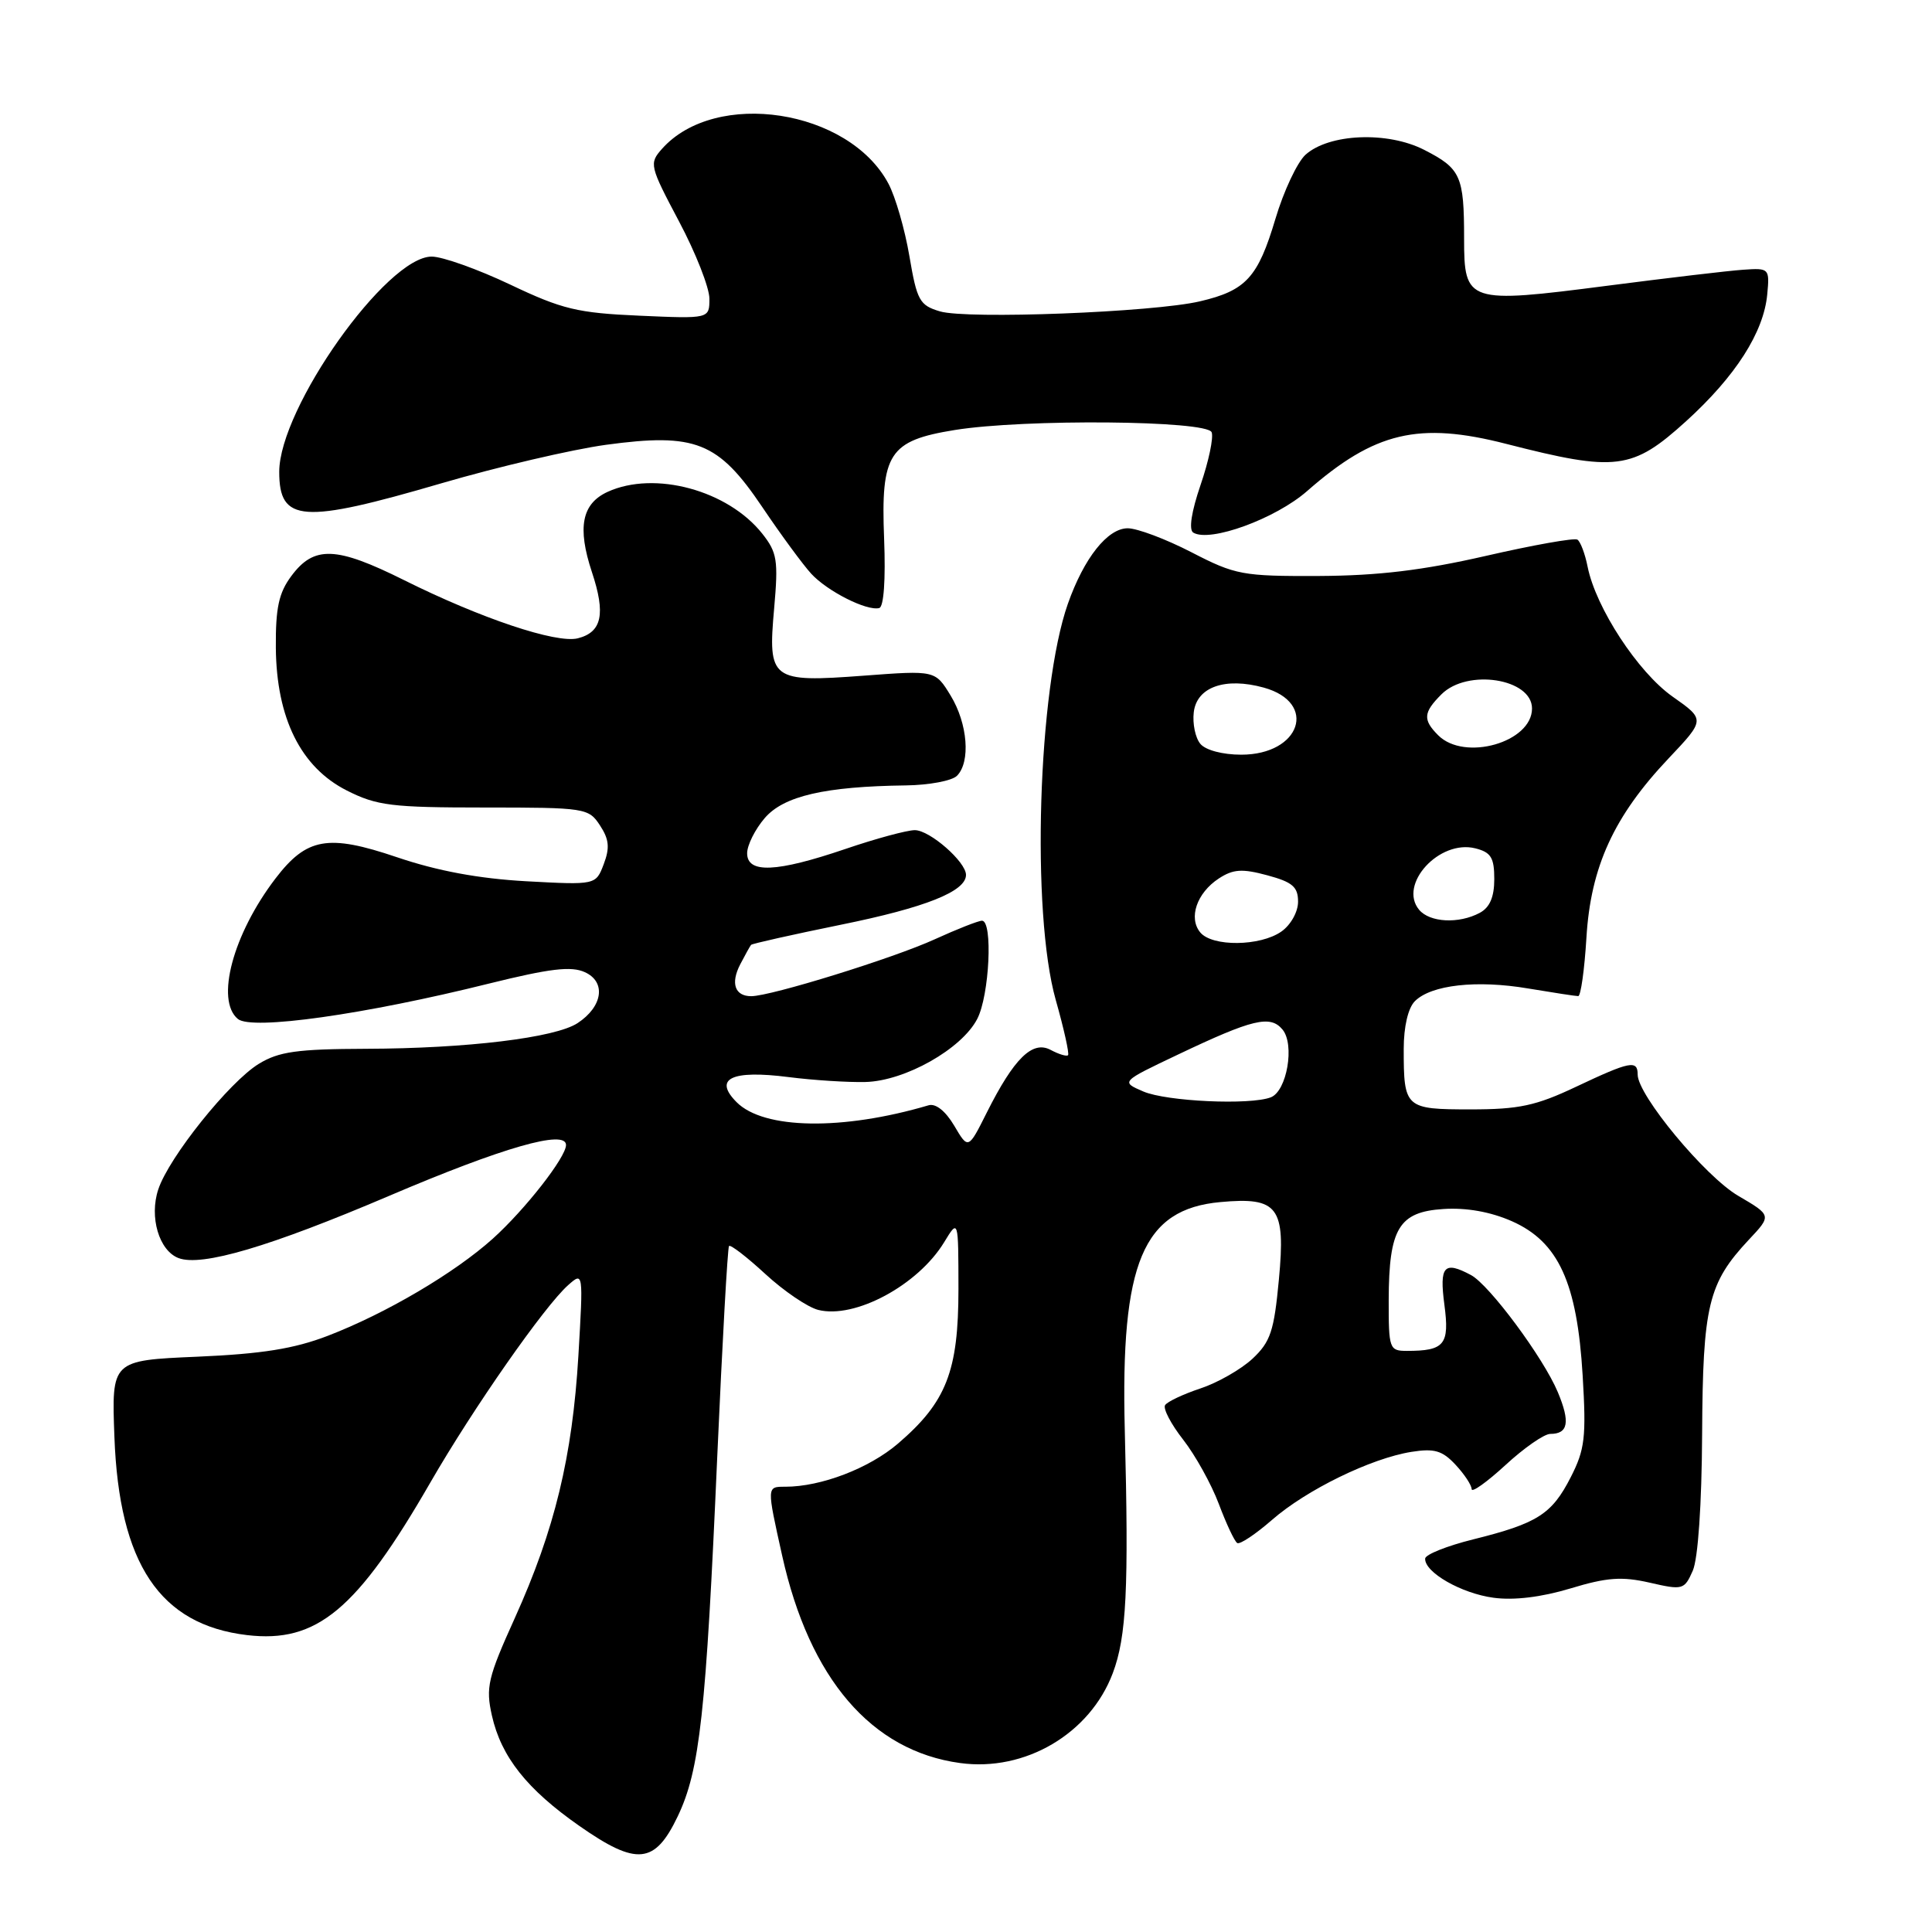 <?xml version="1.0" encoding="UTF-8" standalone="no"?>
<!DOCTYPE svg PUBLIC "-//W3C//DTD SVG 1.1//EN" "http://www.w3.org/Graphics/SVG/1.1/DTD/svg11.dtd" >
<svg xmlns="http://www.w3.org/2000/svg" xmlns:xlink="http://www.w3.org/1999/xlink" version="1.1" viewBox="0 0 256 256">
 <g >
 <path fill="currentColor"
d=" M 89.80 240.68 C 92.73 234.55 93.55 227.05 95.04 193.00 C 95.71 177.88 96.41 165.32 96.60 165.10 C 96.80 164.89 98.97 166.56 101.42 168.82 C 103.87 171.08 107.03 173.22 108.42 173.57 C 113.27 174.79 121.63 170.30 125.10 164.61 C 126.99 161.50 126.99 161.50 127.00 170.79 C 127.00 181.70 125.40 185.79 118.98 191.29 C 115.15 194.57 108.79 197.00 104.06 197.00 C 101.58 197.00 101.59 196.90 103.64 206.13 C 107.26 222.43 115.47 232.01 127.21 233.61 C 135.82 234.80 144.43 229.73 147.45 221.70 C 149.27 216.88 149.58 210.52 149.04 189.50 C 148.47 167.28 151.44 160.21 161.72 159.28 C 169.35 158.58 170.37 159.92 169.46 169.54 C 168.82 176.39 168.35 177.80 165.96 180.04 C 164.44 181.45 161.33 183.23 159.05 183.98 C 156.77 184.74 154.67 185.73 154.38 186.19 C 154.09 186.66 155.17 188.71 156.78 190.77 C 158.38 192.82 160.51 196.65 161.50 199.28 C 162.49 201.91 163.58 204.24 163.94 204.46 C 164.29 204.68 166.36 203.30 168.54 201.40 C 173.11 197.41 181.65 193.24 187.02 192.38 C 190.05 191.90 191.11 192.20 192.86 194.08 C 194.04 195.34 195.00 196.80 195.00 197.32 C 195.00 197.83 197.01 196.40 199.48 194.13 C 201.94 191.86 204.61 190.00 205.42 190.00 C 207.80 190.00 208.08 188.44 206.42 184.47 C 204.52 179.92 197.36 170.26 194.91 168.95 C 191.34 167.04 190.71 167.75 191.39 172.89 C 192.09 178.17 191.41 179.00 186.42 179.00 C 184.10 179.00 184.00 178.73 184.01 172.25 C 184.04 162.76 185.35 160.58 191.26 160.20 C 194.31 160.00 197.50 160.57 200.34 161.82 C 206.50 164.55 208.98 169.96 209.71 182.26 C 210.20 190.45 210.01 192.06 208.13 195.74 C 205.63 200.64 203.72 201.86 195.19 203.98 C 191.73 204.84 188.87 205.98 188.84 206.52 C 188.75 208.34 193.64 211.14 197.90 211.71 C 200.61 212.08 204.26 211.63 208.08 210.48 C 212.92 209.01 214.89 208.87 218.59 209.71 C 222.98 210.72 223.18 210.66 224.30 208.13 C 225.00 206.54 225.49 199.37 225.54 190.00 C 225.63 172.97 226.34 170.03 231.73 164.27 C 234.76 161.05 234.76 161.05 230.32 158.45 C 225.92 155.87 217.00 145.11 217.00 142.39 C 217.00 140.42 215.99 140.62 208.84 144.00 C 203.52 146.52 201.27 147.00 194.86 147.00 C 186.18 147.00 186.00 146.83 186.00 138.99 C 186.00 136.04 186.58 133.56 187.48 132.66 C 189.64 130.50 195.66 129.82 202.50 130.98 C 205.80 131.53 208.78 131.99 209.12 131.99 C 209.46 132.00 209.95 128.51 210.21 124.25 C 210.77 114.87 213.84 108.16 221.08 100.51 C 225.96 95.35 225.96 95.35 221.62 92.30 C 217.04 89.07 211.46 80.54 210.37 75.11 C 210.03 73.38 209.41 71.75 209.01 71.50 C 208.60 71.25 203.15 72.22 196.88 73.66 C 188.54 75.57 182.64 76.28 174.78 76.32 C 164.64 76.36 163.71 76.19 157.88 73.18 C 154.49 71.43 150.69 70.00 149.43 70.00 C 146.76 70.00 143.64 73.93 141.50 80.00 C 137.53 91.26 136.62 120.90 139.89 132.49 C 140.98 136.33 141.71 139.63 141.52 139.82 C 141.33 140.01 140.29 139.69 139.22 139.12 C 136.81 137.83 134.37 140.22 130.76 147.41 C 128.30 152.32 128.30 152.32 126.44 149.16 C 125.28 147.21 123.98 146.17 123.03 146.46 C 111.65 149.82 101.21 149.66 97.61 146.05 C 94.49 142.92 96.92 141.75 104.50 142.72 C 107.80 143.14 112.39 143.43 114.69 143.37 C 119.93 143.23 127.44 138.99 129.49 135.01 C 131.11 131.89 131.58 122.00 130.12 122.00 C 129.64 122.00 126.82 123.11 123.86 124.46 C 118.40 126.96 102.15 132.00 99.54 132.00 C 97.37 132.00 96.78 130.29 98.09 127.77 C 98.74 126.52 99.38 125.37 99.52 125.20 C 99.65 125.04 105.01 123.84 111.43 122.53 C 122.62 120.26 128.00 118.12 128.00 115.93 C 128.00 114.20 123.20 110.00 121.22 110.00 C 120.19 110.00 116.04 111.12 112.00 112.50 C 102.88 115.60 99.00 115.77 99.00 113.06 C 99.00 111.99 100.05 109.89 101.33 108.40 C 103.85 105.47 109.29 104.21 120.05 104.07 C 123.10 104.03 126.14 103.46 126.80 102.80 C 128.63 100.97 128.23 95.88 125.96 92.16 C 123.92 88.82 123.92 88.82 114.46 89.53 C 102.16 90.45 101.73 90.12 102.58 80.60 C 103.14 74.25 102.98 73.21 101.01 70.72 C 96.45 64.96 86.75 62.33 80.52 65.17 C 77.09 66.74 76.47 69.89 78.43 75.80 C 80.28 81.36 79.76 83.77 76.56 84.58 C 73.71 85.29 63.71 81.94 53.54 76.87 C 44.53 72.38 41.61 72.27 38.60 76.33 C 36.94 78.56 36.51 80.56 36.55 85.83 C 36.63 95.17 39.86 101.67 45.96 104.75 C 49.94 106.76 51.90 107.00 64.19 107.00 C 77.56 107.00 78.00 107.07 79.50 109.37 C 80.71 111.21 80.82 112.34 80.00 114.50 C 78.95 117.27 78.95 117.27 69.72 116.77 C 63.45 116.42 57.97 115.41 52.58 113.58 C 43.45 110.49 40.64 110.99 36.49 116.42 C 30.86 123.80 28.53 132.54 31.52 135.02 C 33.36 136.54 48.29 134.44 64.83 130.32 C 72.87 128.33 75.69 127.99 77.50 128.82 C 80.34 130.11 79.87 133.38 76.53 135.57 C 73.57 137.51 61.88 138.93 48.50 138.97 C 39.39 139.00 36.95 139.34 34.30 140.96 C 30.40 143.34 22.37 153.35 20.97 157.61 C 19.76 161.26 21.07 165.71 23.65 166.70 C 26.71 167.87 35.73 165.21 51.58 158.45 C 66.63 152.03 75.00 149.63 75.00 151.72 C 75.00 153.34 69.59 160.26 65.31 164.12 C 60.24 168.68 51.14 174.04 43.44 177.00 C 38.97 178.72 34.69 179.40 26.14 179.77 C 14.78 180.26 14.78 180.26 15.16 190.39 C 15.78 207.22 21.18 215.29 32.74 216.66 C 41.98 217.75 47.29 213.33 57.03 196.43 C 62.70 186.60 72.16 173.05 75.29 170.28 C 77.29 168.51 77.29 168.54 76.64 179.63 C 75.84 193.04 73.51 202.67 68.22 214.39 C 64.64 222.30 64.34 223.58 65.18 227.32 C 66.41 232.79 69.83 237.10 76.79 241.96 C 84.38 247.26 86.77 247.02 89.80 240.68 Z  M 117.15 71.40 C 116.70 60.08 117.79 58.39 126.50 56.98 C 135.71 55.49 159.95 55.70 160.55 57.28 C 160.82 57.98 160.16 61.12 159.08 64.26 C 157.87 67.80 157.50 70.19 158.11 70.57 C 160.30 71.92 169.02 68.74 173.21 65.06 C 182.15 57.22 187.99 55.84 199.60 58.82 C 214.16 62.55 216.29 62.28 223.42 55.81 C 229.97 49.86 233.70 44.04 234.17 39.00 C 234.49 35.57 234.43 35.50 231.00 35.74 C 229.07 35.87 220.97 36.83 213.00 37.86 C 194.43 40.26 194.00 40.12 194.00 31.61 C 194.00 23.30 193.56 22.33 188.70 19.85 C 183.84 17.37 176.10 17.70 172.98 20.51 C 171.89 21.51 170.09 25.33 169.00 29.00 C 166.68 36.78 165.10 38.50 158.99 39.93 C 152.80 41.38 128.16 42.33 124.55 41.26 C 121.85 40.46 121.50 39.83 120.50 33.94 C 119.90 30.40 118.65 26.07 117.72 24.33 C 112.47 14.47 94.81 11.76 87.72 19.72 C 86.00 21.66 86.07 21.97 89.97 29.33 C 92.19 33.51 94.00 38.12 94.00 39.58 C 94.00 42.24 94.00 42.24 84.72 41.83 C 76.53 41.47 74.50 40.99 67.61 37.71 C 63.31 35.67 58.63 34.00 57.20 34.00 C 51.23 34.00 37.00 54.08 37.00 62.52 C 37.00 69.22 40.03 69.44 58.52 64.03 C 65.98 61.85 75.78 59.56 80.29 58.94 C 92.15 57.33 95.17 58.53 101.00 67.18 C 103.47 70.85 106.40 74.83 107.49 76.02 C 109.63 78.35 114.86 80.99 116.50 80.57 C 117.11 80.42 117.36 76.81 117.15 71.40 Z  M 151.50 144.63 C 148.50 143.34 148.50 143.34 156.10 139.73 C 166.00 135.02 168.32 134.47 169.94 136.42 C 171.59 138.41 170.52 144.58 168.39 145.40 C 165.64 146.46 154.59 145.95 151.50 144.63 Z  M 159.04 123.55 C 157.45 121.63 158.58 118.32 161.49 116.41 C 163.40 115.16 164.59 115.08 167.92 115.98 C 171.26 116.88 172.00 117.51 172.00 119.48 C 172.00 120.83 171.03 122.57 169.78 123.44 C 166.98 125.40 160.63 125.47 159.04 123.55 Z  M 188.04 120.55 C 185.25 117.19 190.72 111.21 195.49 112.41 C 197.56 112.93 198.00 113.64 198.00 116.48 C 198.00 118.87 197.40 120.25 196.07 120.96 C 193.30 122.44 189.45 122.24 188.04 120.55 Z  M 159.05 98.56 C 158.39 97.77 158.00 95.89 158.18 94.38 C 158.57 91.03 162.34 89.70 167.45 91.11 C 174.66 93.10 172.34 100.00 164.47 100.00 C 162.01 100.00 159.74 99.40 159.05 98.56 Z  M 190.57 97.43 C 188.51 95.37 188.59 94.41 191.00 92.00 C 194.43 88.57 203.00 89.91 203.00 93.88 C 203.00 98.36 194.06 100.92 190.57 97.43 Z "/>
</g>
</svg>